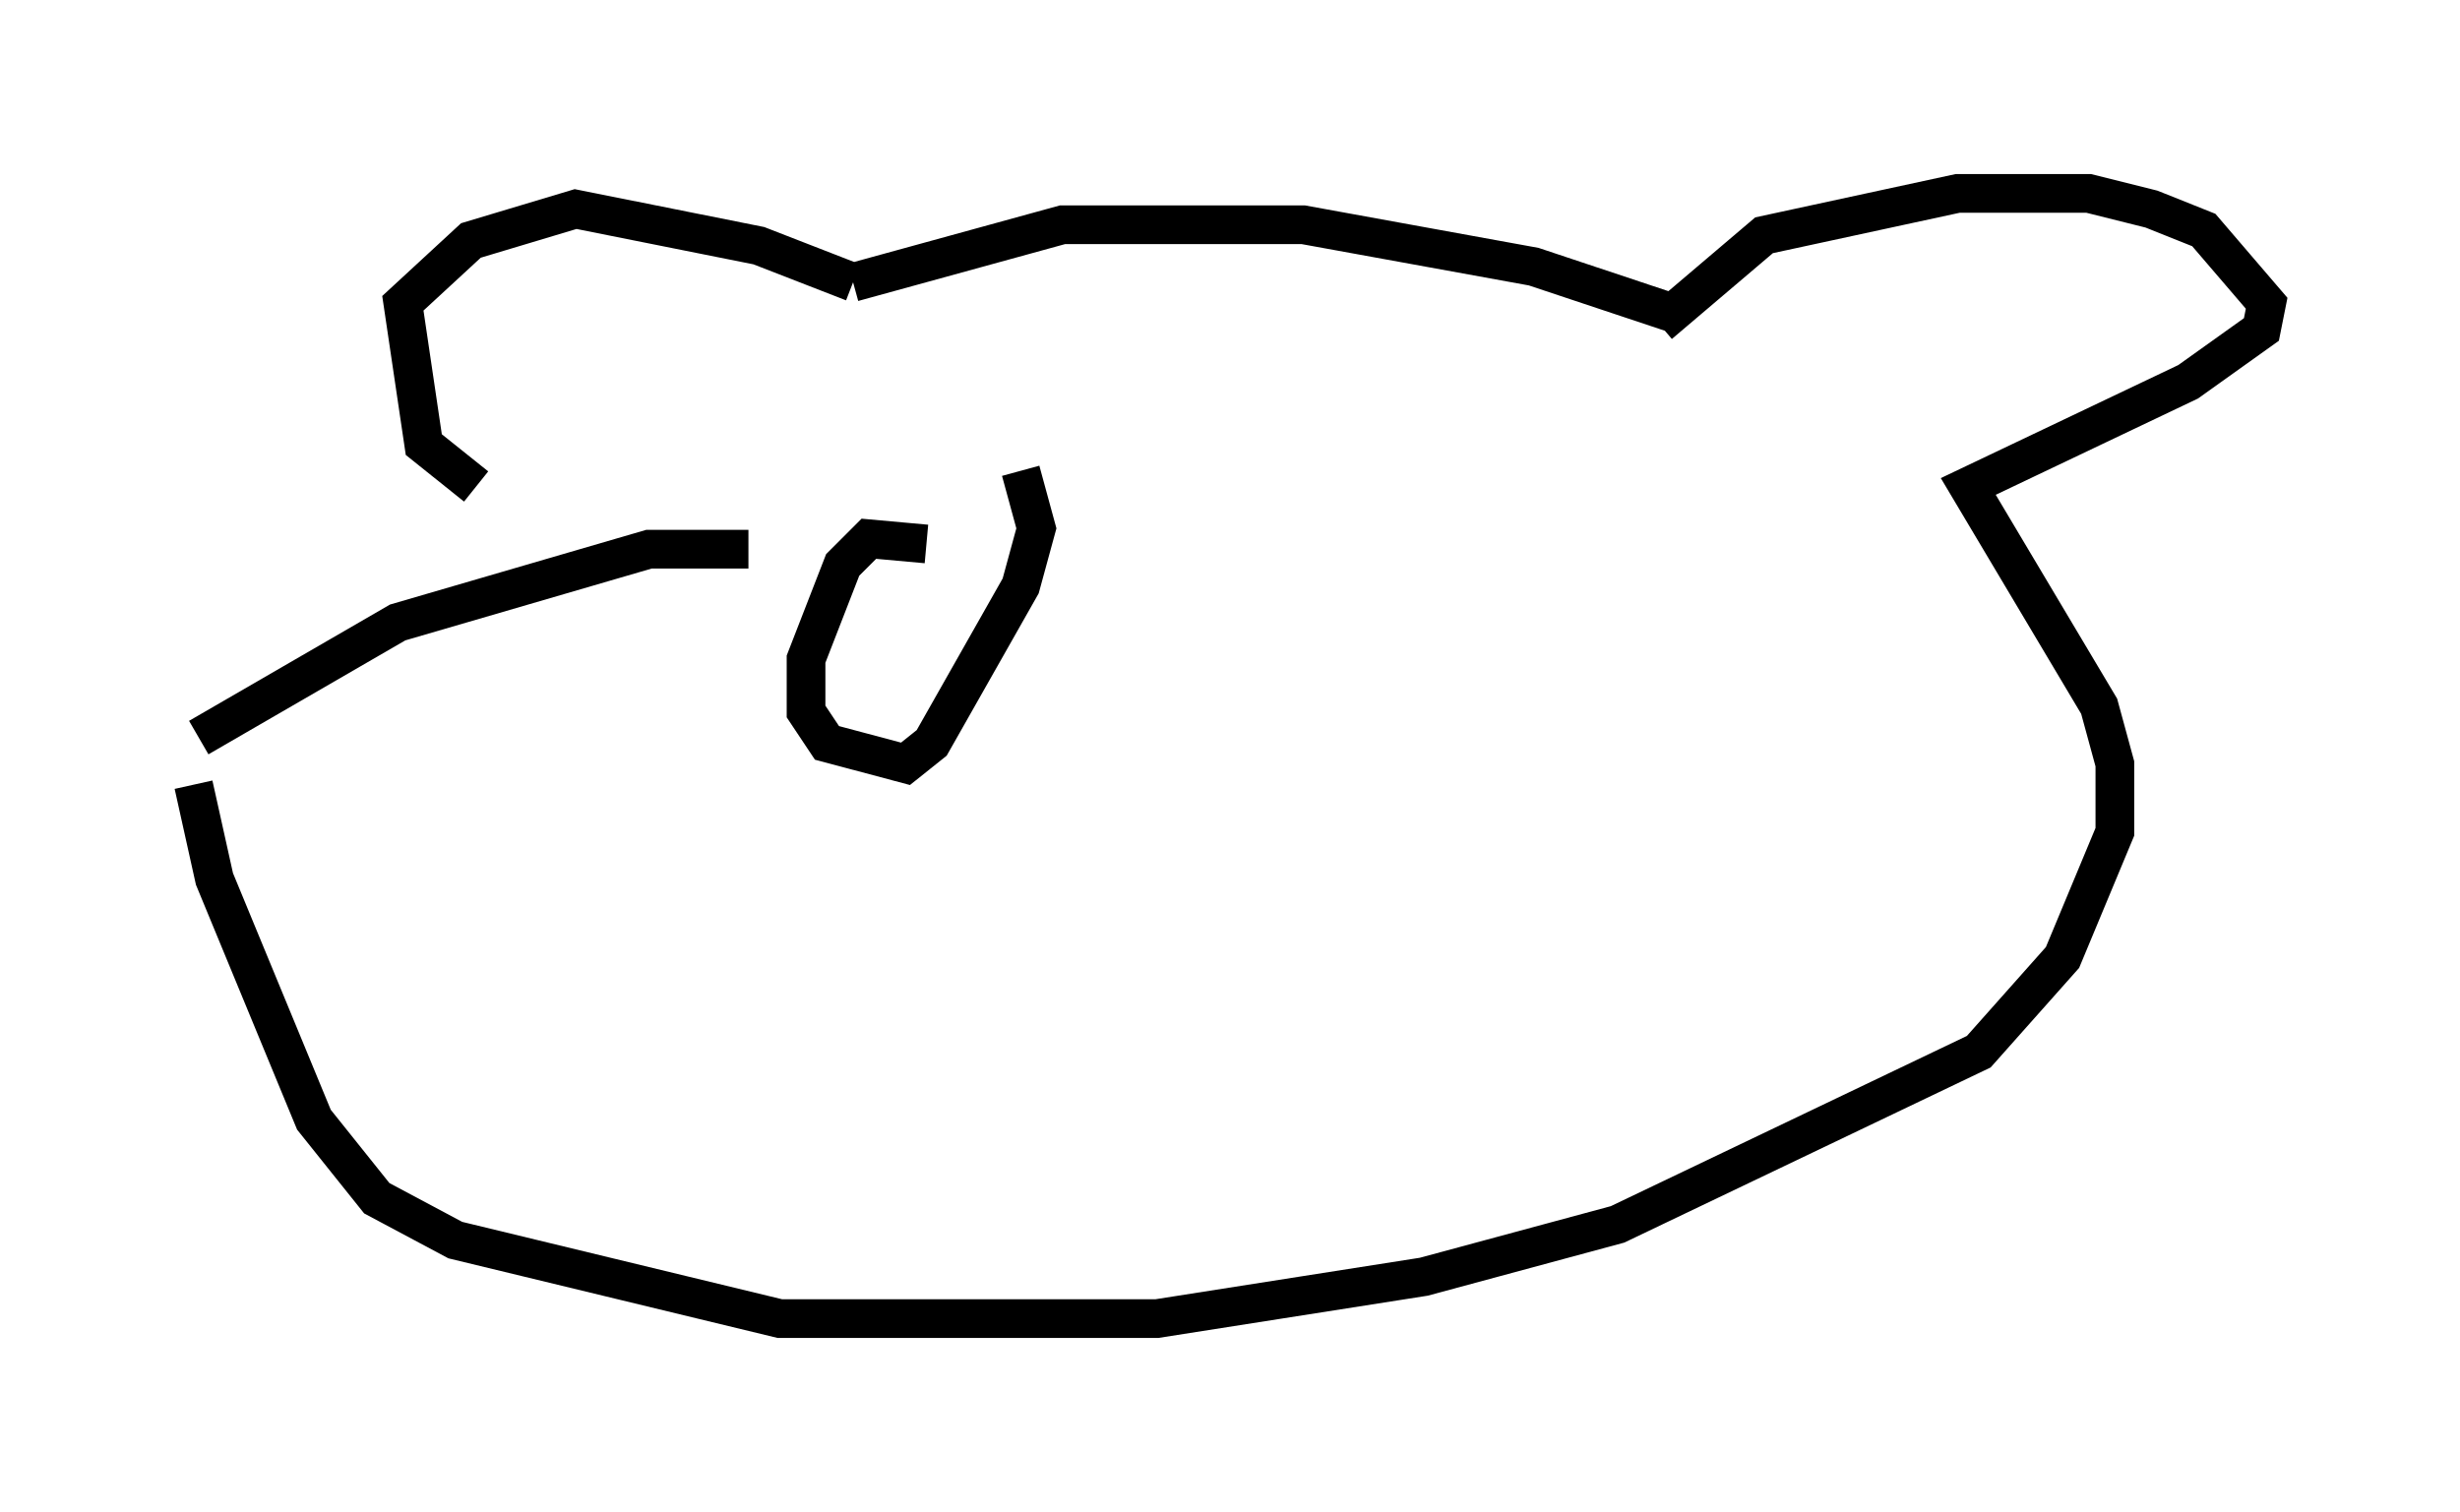 <?xml version="1.0" encoding="utf-8" ?>
<svg baseProfile="full" height="39.093" version="1.1" width="63.585" xmlns="http://www.w3.org/2000/svg" xmlns:ev="http://www.w3.org/2001/xml-events" xmlns:xlink="http://www.w3.org/1999/xlink"><defs /><rect fill="white" height="39.093" width="63.585" x="0" y="0" /><path d="M16.637, 14.337 m-4.33, -1.759 l-1.353, -1.083 -0.541, -3.654 l1.759, -1.624 2.706, -0.812 l4.736, 0.947 2.436, 0.947 m0.0, 0.0 l5.413, -1.488 6.225, 0.0 l5.954, 1.083 3.654, 1.218 m-0.406, 0.271 l2.706, -2.3 5.007, -1.083 l3.383, 0.0 1.624, 0.406 l1.353, 0.541 1.624, 1.894 l-0.135, 0.677 -1.894, 1.353 l-5.683, 2.706 3.383, 5.683 l0.406, 1.488 0.0, 1.759 l-1.353, 3.248 -2.165, 2.436 l-9.337, 4.465 -5.007, 1.353 l-6.901, 1.083 -9.743, 0.0 l-8.39, -2.03 -2.03, -1.083 l-1.624, -2.03 -2.571, -6.225 l-0.541, -2.436 m0.135, -1.218 l5.142, -2.977 6.495, -1.894 l2.571, 0.0 m4.601, -0.135 l-1.488, -0.135 -0.677, 0.677 l-0.947, 2.436 0.0, 1.353 l0.541, 0.812 2.03, 0.541 l0.677, -0.541 2.3, -4.059 l0.406, -1.488 -0.406, -1.488 " fill="none" stroke="black" stroke-width="1" /></svg>